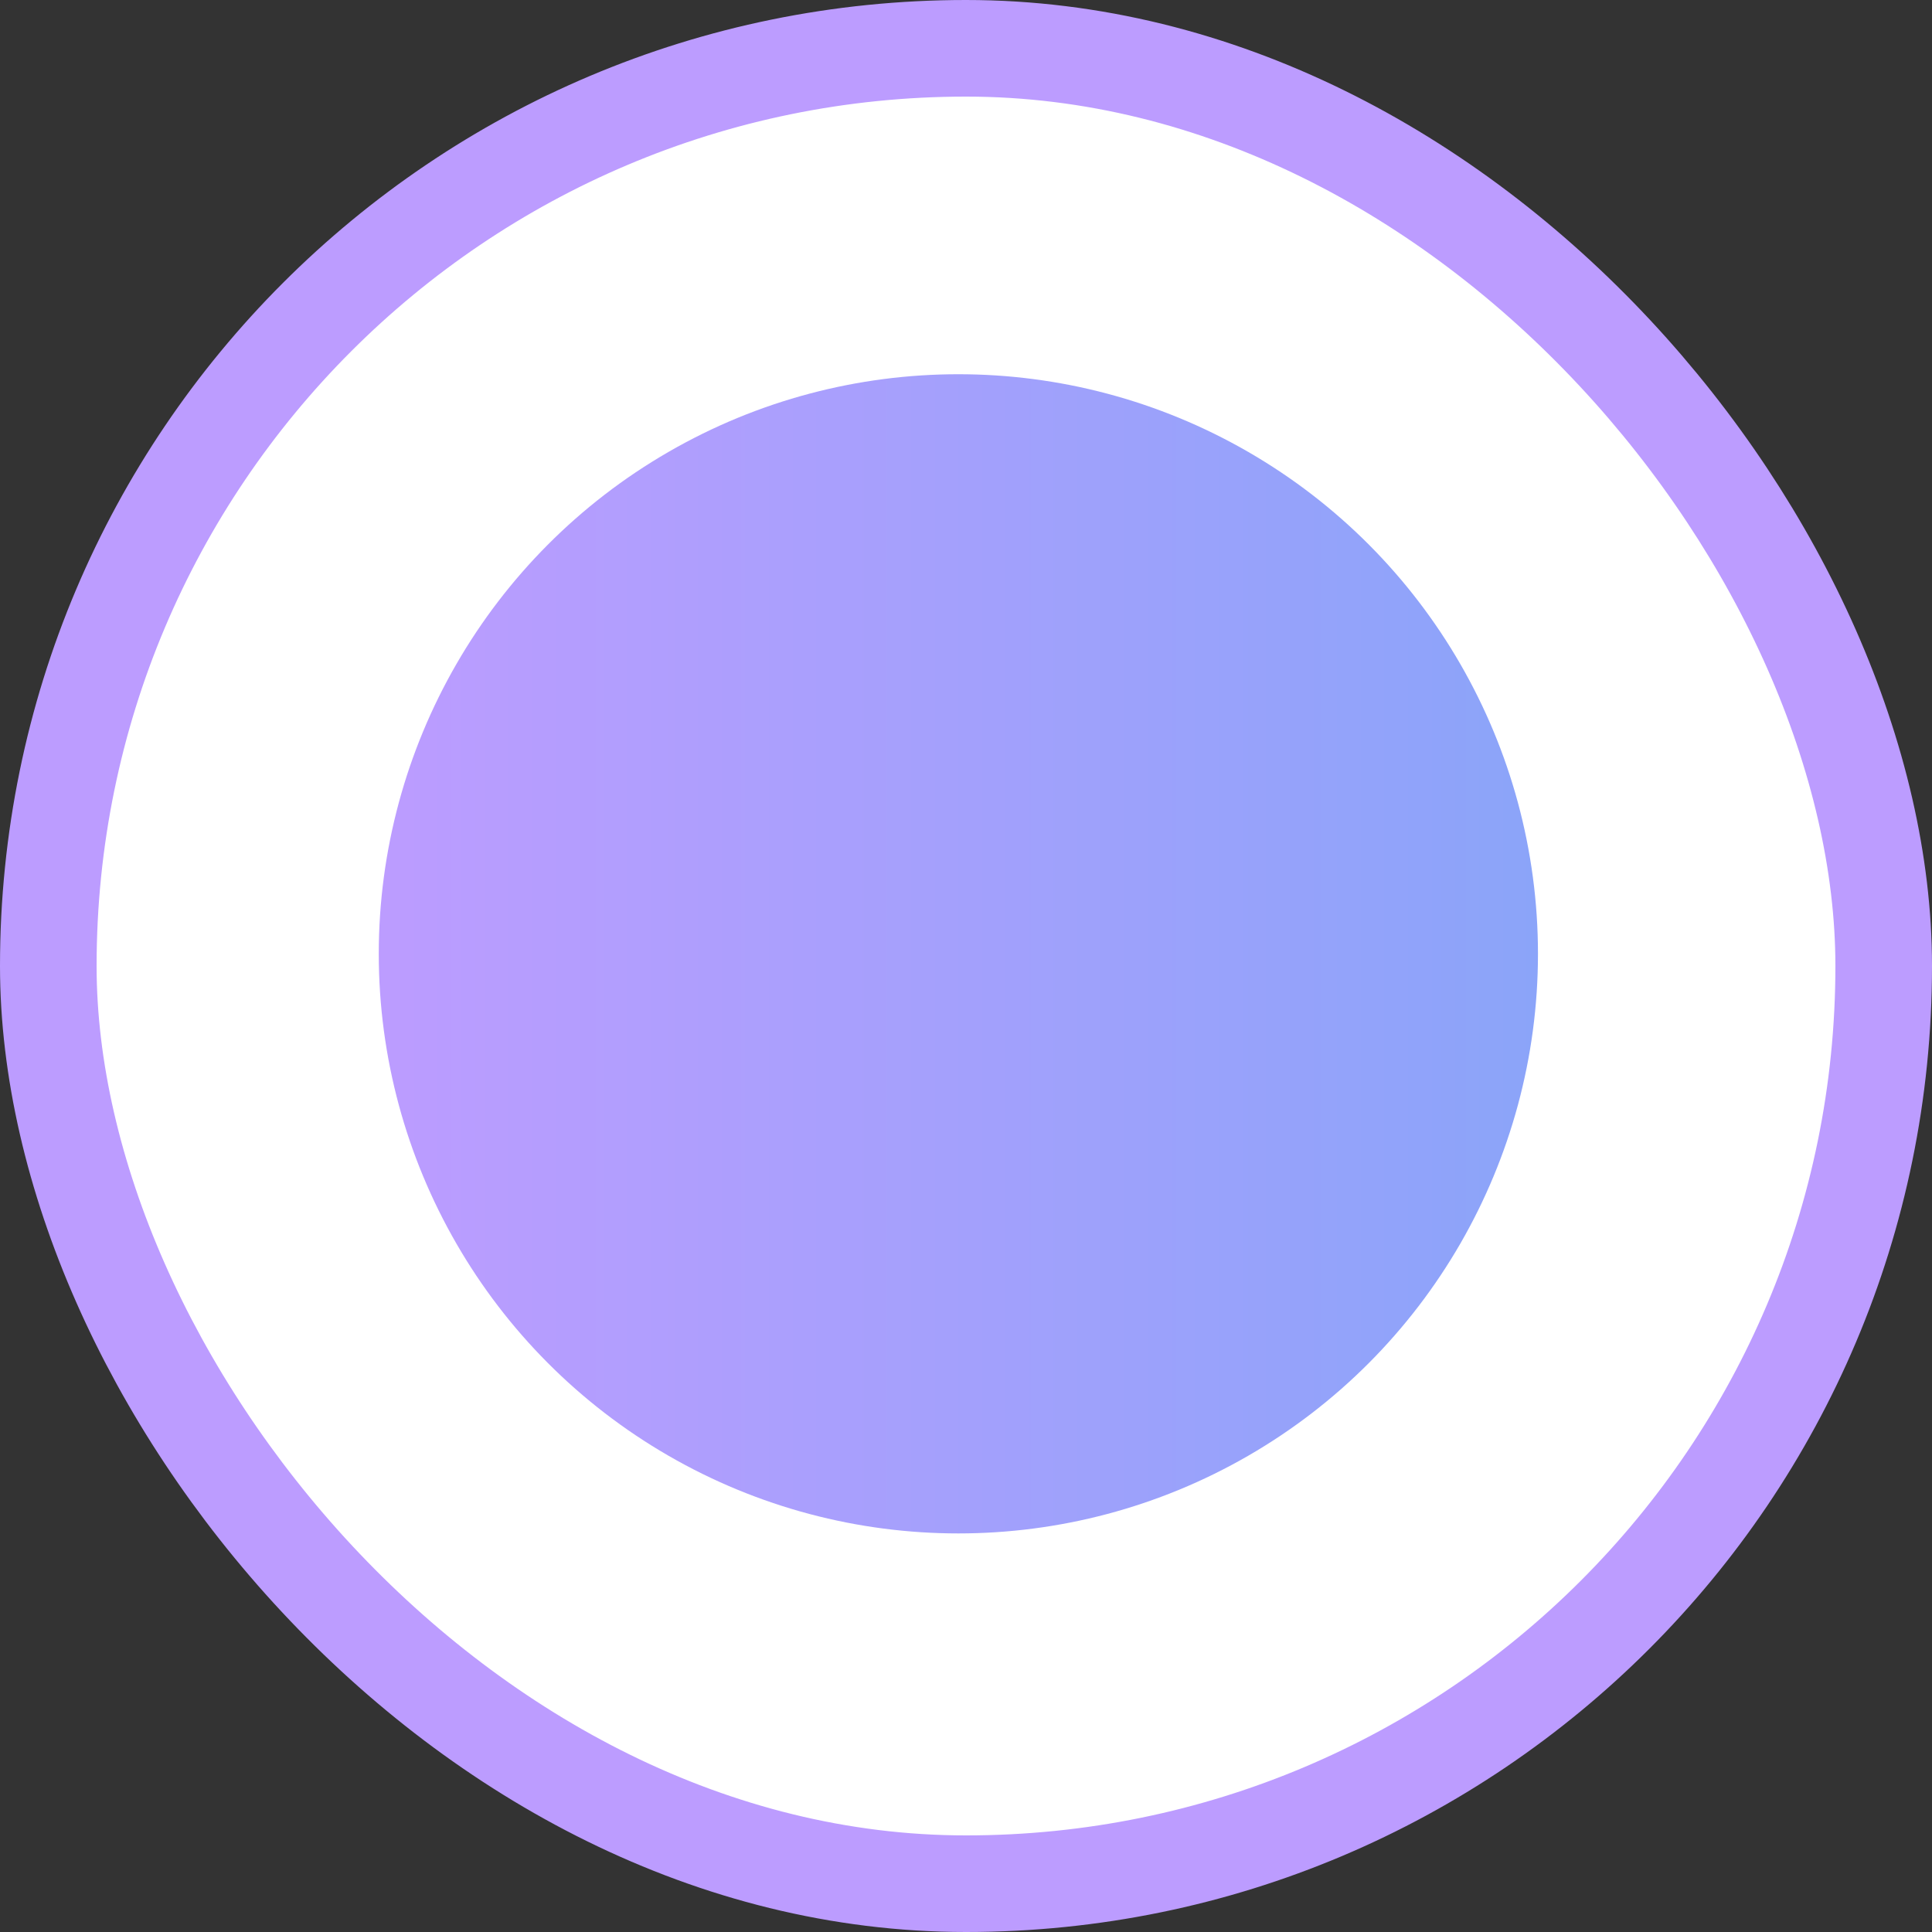 <?xml version="1.0" encoding="UTF-8" standalone="no"?>
<svg
   xmlns:dc="http://purl.org/dc/elements/1.1/"
   xmlns:cc="http://creativecommons.org/ns#"
   xmlns:rdf="http://www.w3.org/1999/02/22-rdf-syntax-ns#"
   xmlns:svg="http://www.w3.org/2000/svg"
   xmlns="http://www.w3.org/2000/svg"
   xmlns:xlink="http://www.w3.org/1999/xlink"
   xmlns:sodipodi="http://sodipodi.sourceforge.net/DTD/sodipodi-0.dtd"
   xmlns:inkscape="http://www.inkscape.org/namespaces/inkscape"
   width="20"
   height="20"
   viewBox="0 0 20 20"
   fill="none"
   version="1.1"
   id="svg103"
   sodipodi:docname="radio_on.svg"
   inkscape:version="1.0.1 (3bc2e813f5, 2020-09-07)">
  <rect x="0" y="0" width="20" height="20" fill="#333333" stroke="none"/>
  <sodipodi:namedview
     pagecolor="#ffffff"
     bordercolor="#666666"
     borderopacity="1"
     objecttolerance="10"
     gridtolerance="10"
     guidetolerance="10"
     inkscape:pageopacity="0"
     inkscape:pageshadow="2"
     inkscape:window-width="1680"
     inkscape:window-height="1026"
     id="namedview105"
     showgrid="false"
     inkscape:zoom="41.6"
     inkscape:cx="5.9375"
     inkscape:cy="10"
     inkscape:window-x="0"
     inkscape:window-y="24"
     inkscape:window-maximized="0"
     inkscape:current-layer="svg103" />
  <rect
     x="4"
     y="4"
     width="12"
     height="12"
     rx="6"
     fill="url(#paint0_linear)"
     id="rect92" />
  <rect
     x="0.5"
     y="0.5"
     width="19"
     height="19"
     rx="9.5"
     fill="white"
     stroke="#BC9CFF"
     id="rect94" />
  <defs
     id="defs101">
    <linearGradient
       id="paint0_linear"
       x1="10"
       y1="4"
       x2="10"
       y2="16"
       gradientUnits="userSpaceOnUse">
      <stop
         stop-color="#BC9CFF"
         id="stop96" />
      <stop
         offset="1"
         stop-color="#8BA4F9"
         id="stop98" />
    </linearGradient>
    <linearGradient
       inkscape:collect="always"
       xlink:href="#paint0_linear"
       id="linearGradient946"
       x1="3.921"
       y1="9.874"
       x2="15.921"
       y2="9.874"
       gradientUnits="userSpaceOnUse" />
  </defs>
  <circle
     style="fill:url(#linearGradient946);fill-rule:evenodd;fill-opacity:1.0"
     id="path109"
     cx="9.921"
     cy="9.874"
     r="6" />
</svg>
